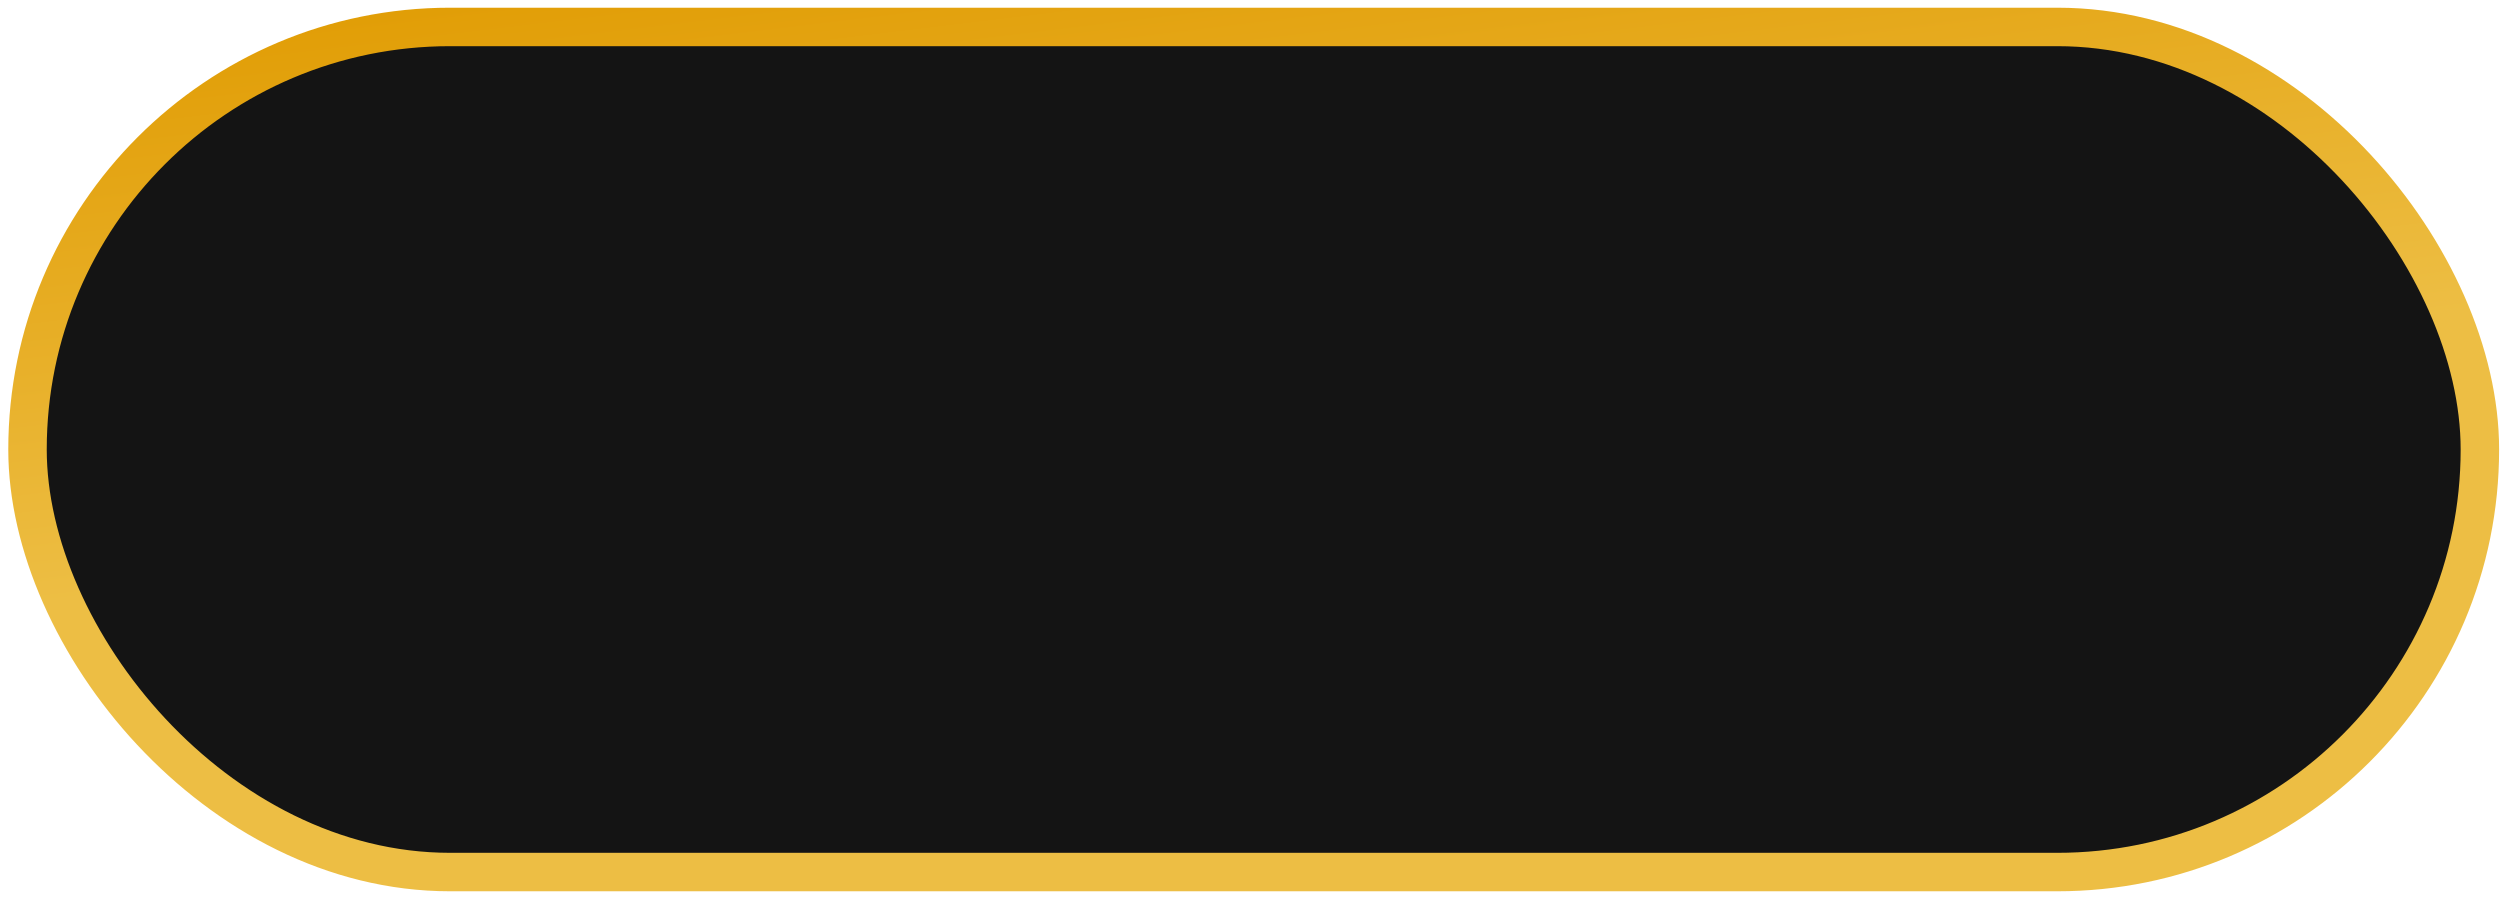 <svg width="195" height="70" viewBox="0 0 195 70" fill="none" xmlns="http://www.w3.org/2000/svg">
<rect x="2.146" y="2.101" width="191.285" height="65.919" rx="32.959" fill="#141414" stroke="url(#paint0_linear_80_42)" stroke-width="3"/>
<defs>
<linearGradient id="paint0_linear_80_42" x1="24.845" y1="0.571" x2="35.295" y2="87.176" gradientUnits="userSpaceOnUse">
<stop stop-color="#E19D05"/>
<stop offset="0.5" stop-color="#EDBE44"/>
<stop offset="1" stop-color="#EDBE44"/>
</linearGradient>
</defs>
</svg>
